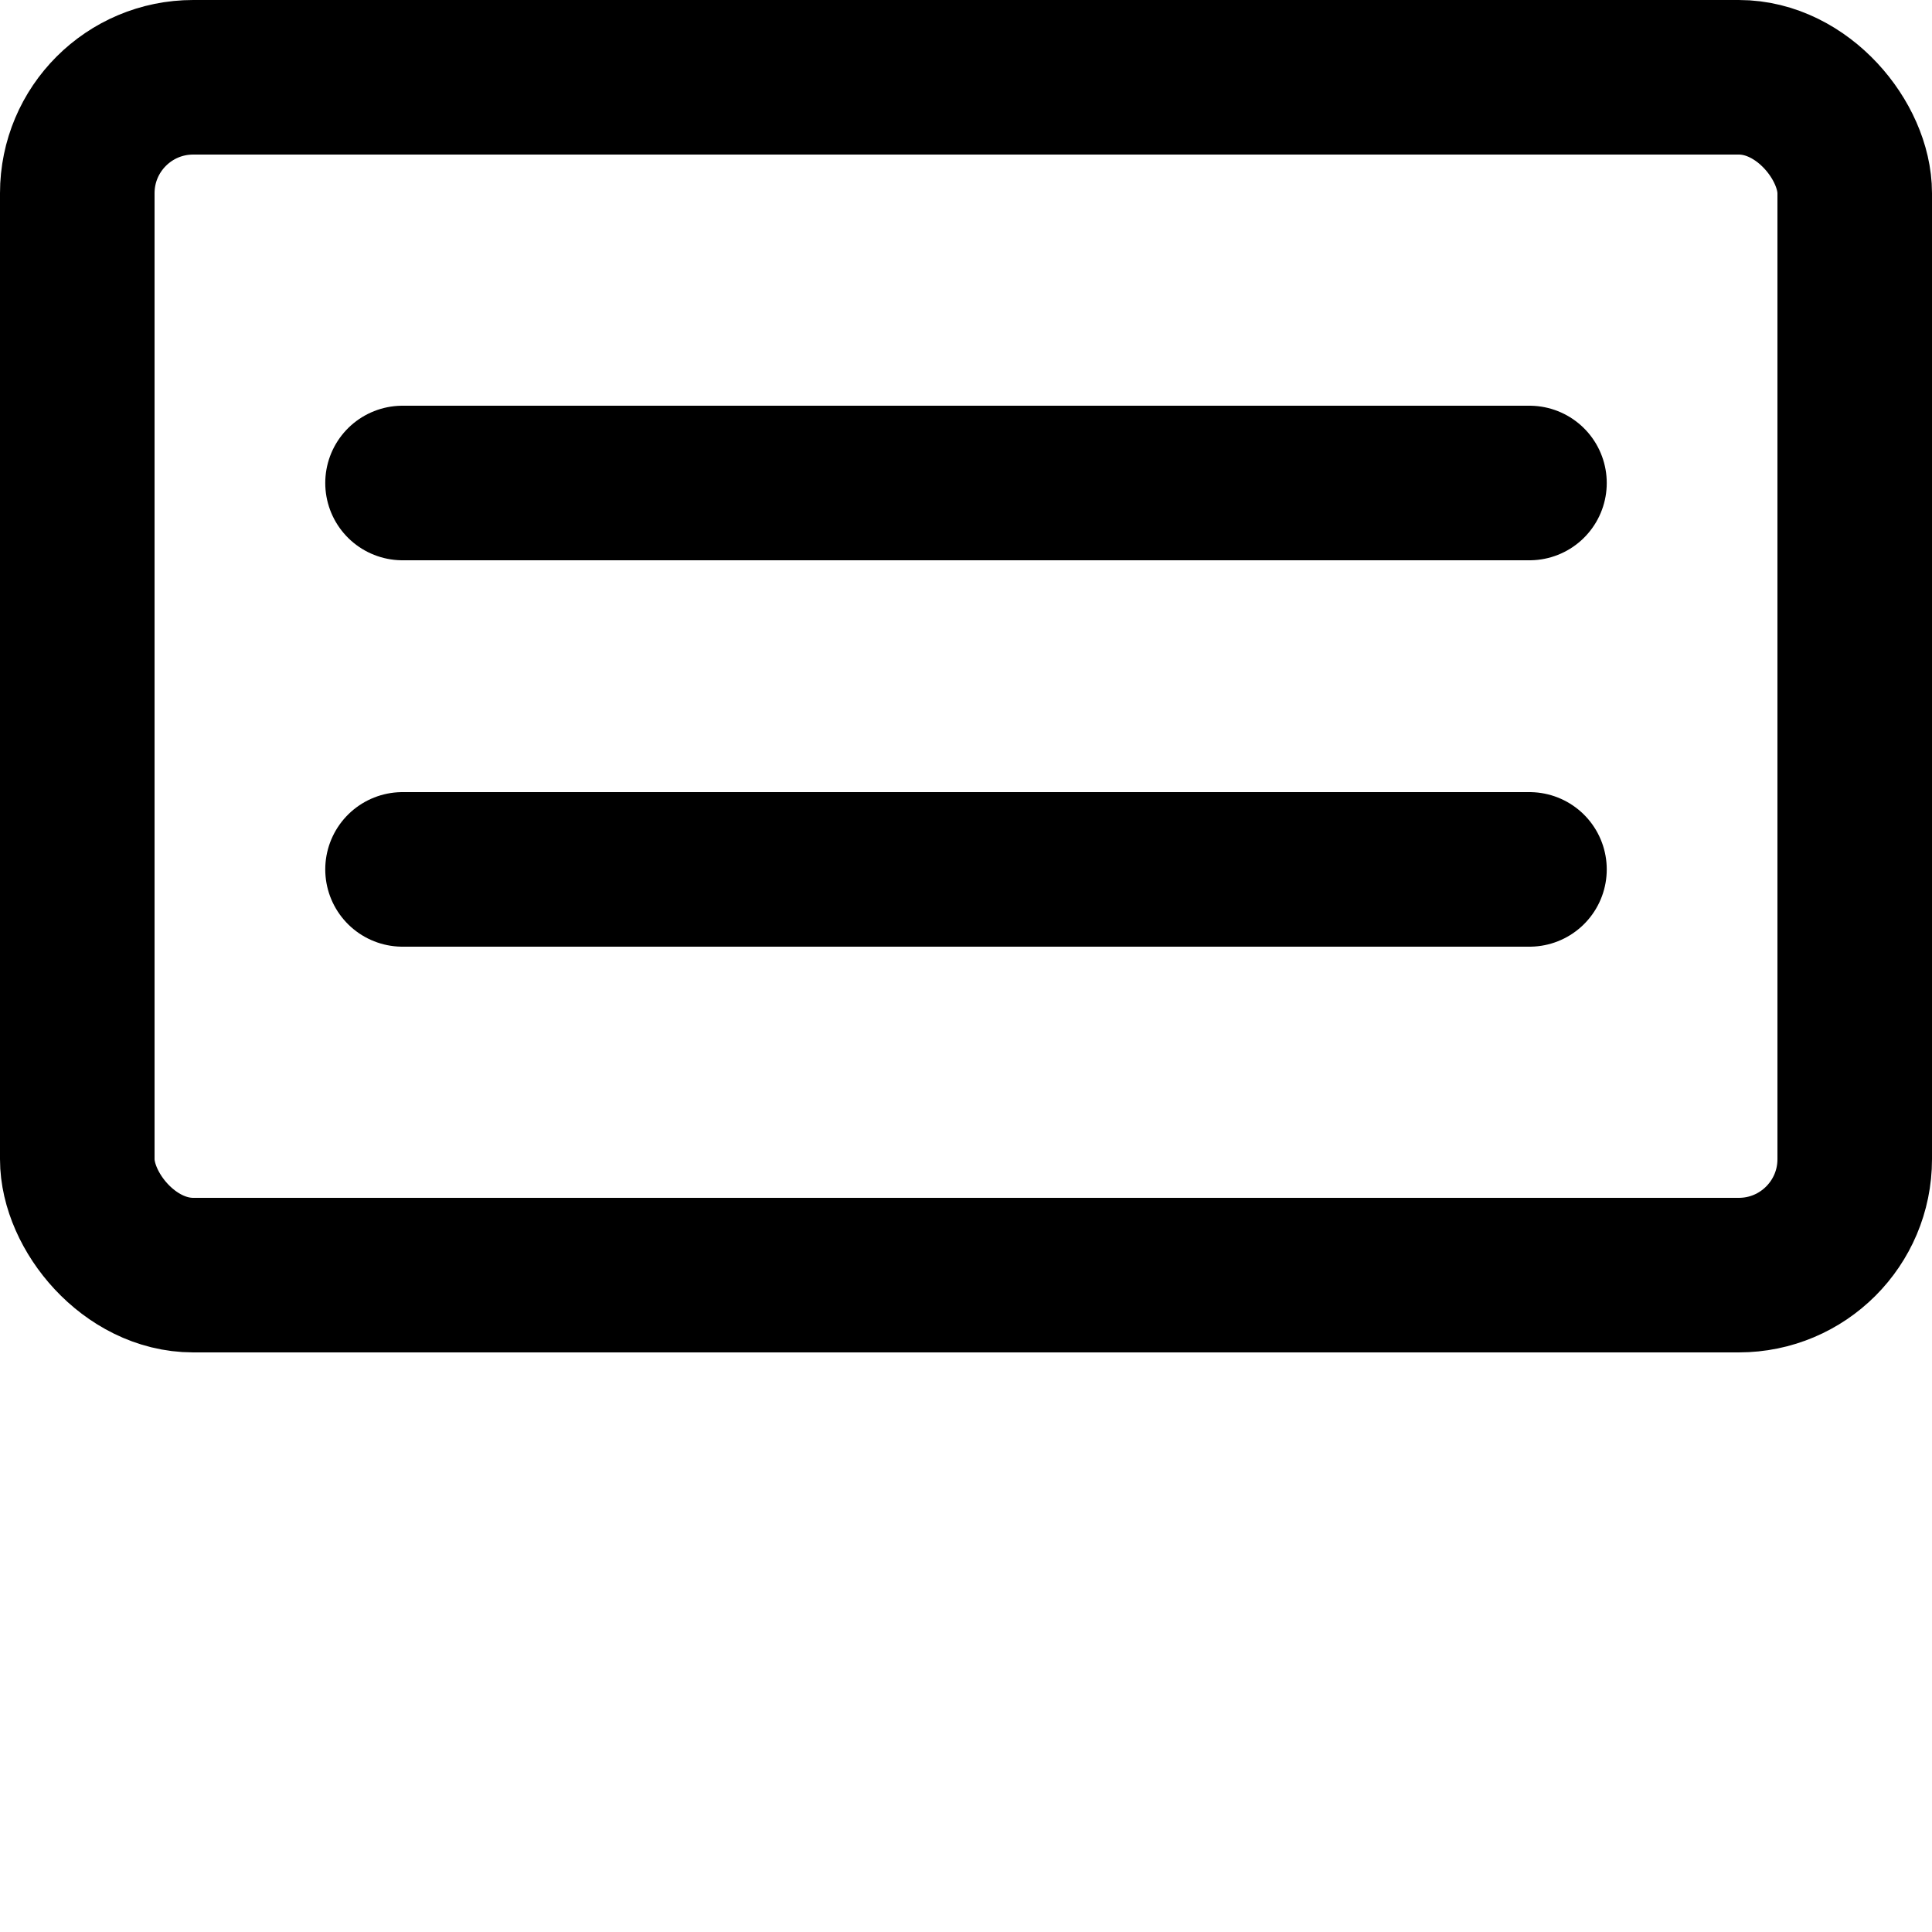 <svg width="20" height="20" viewBox="0 0 20 20" fill="none" xmlns="http://www.w3.org/2000/svg">
    <rect x="0.8" y="0.8" width="18.4" height="12.4" rx="1.2" stroke="currentColor" stroke-width="1.6"/>
    <path d="M4.167 5H15.833" stroke="currentColor" stroke-width="1.6" stroke-linecap="round"/>
    <path d="M4.167 9H15.833" stroke="currentColor" stroke-width="1.6" stroke-linecap="round"/>
</svg>
